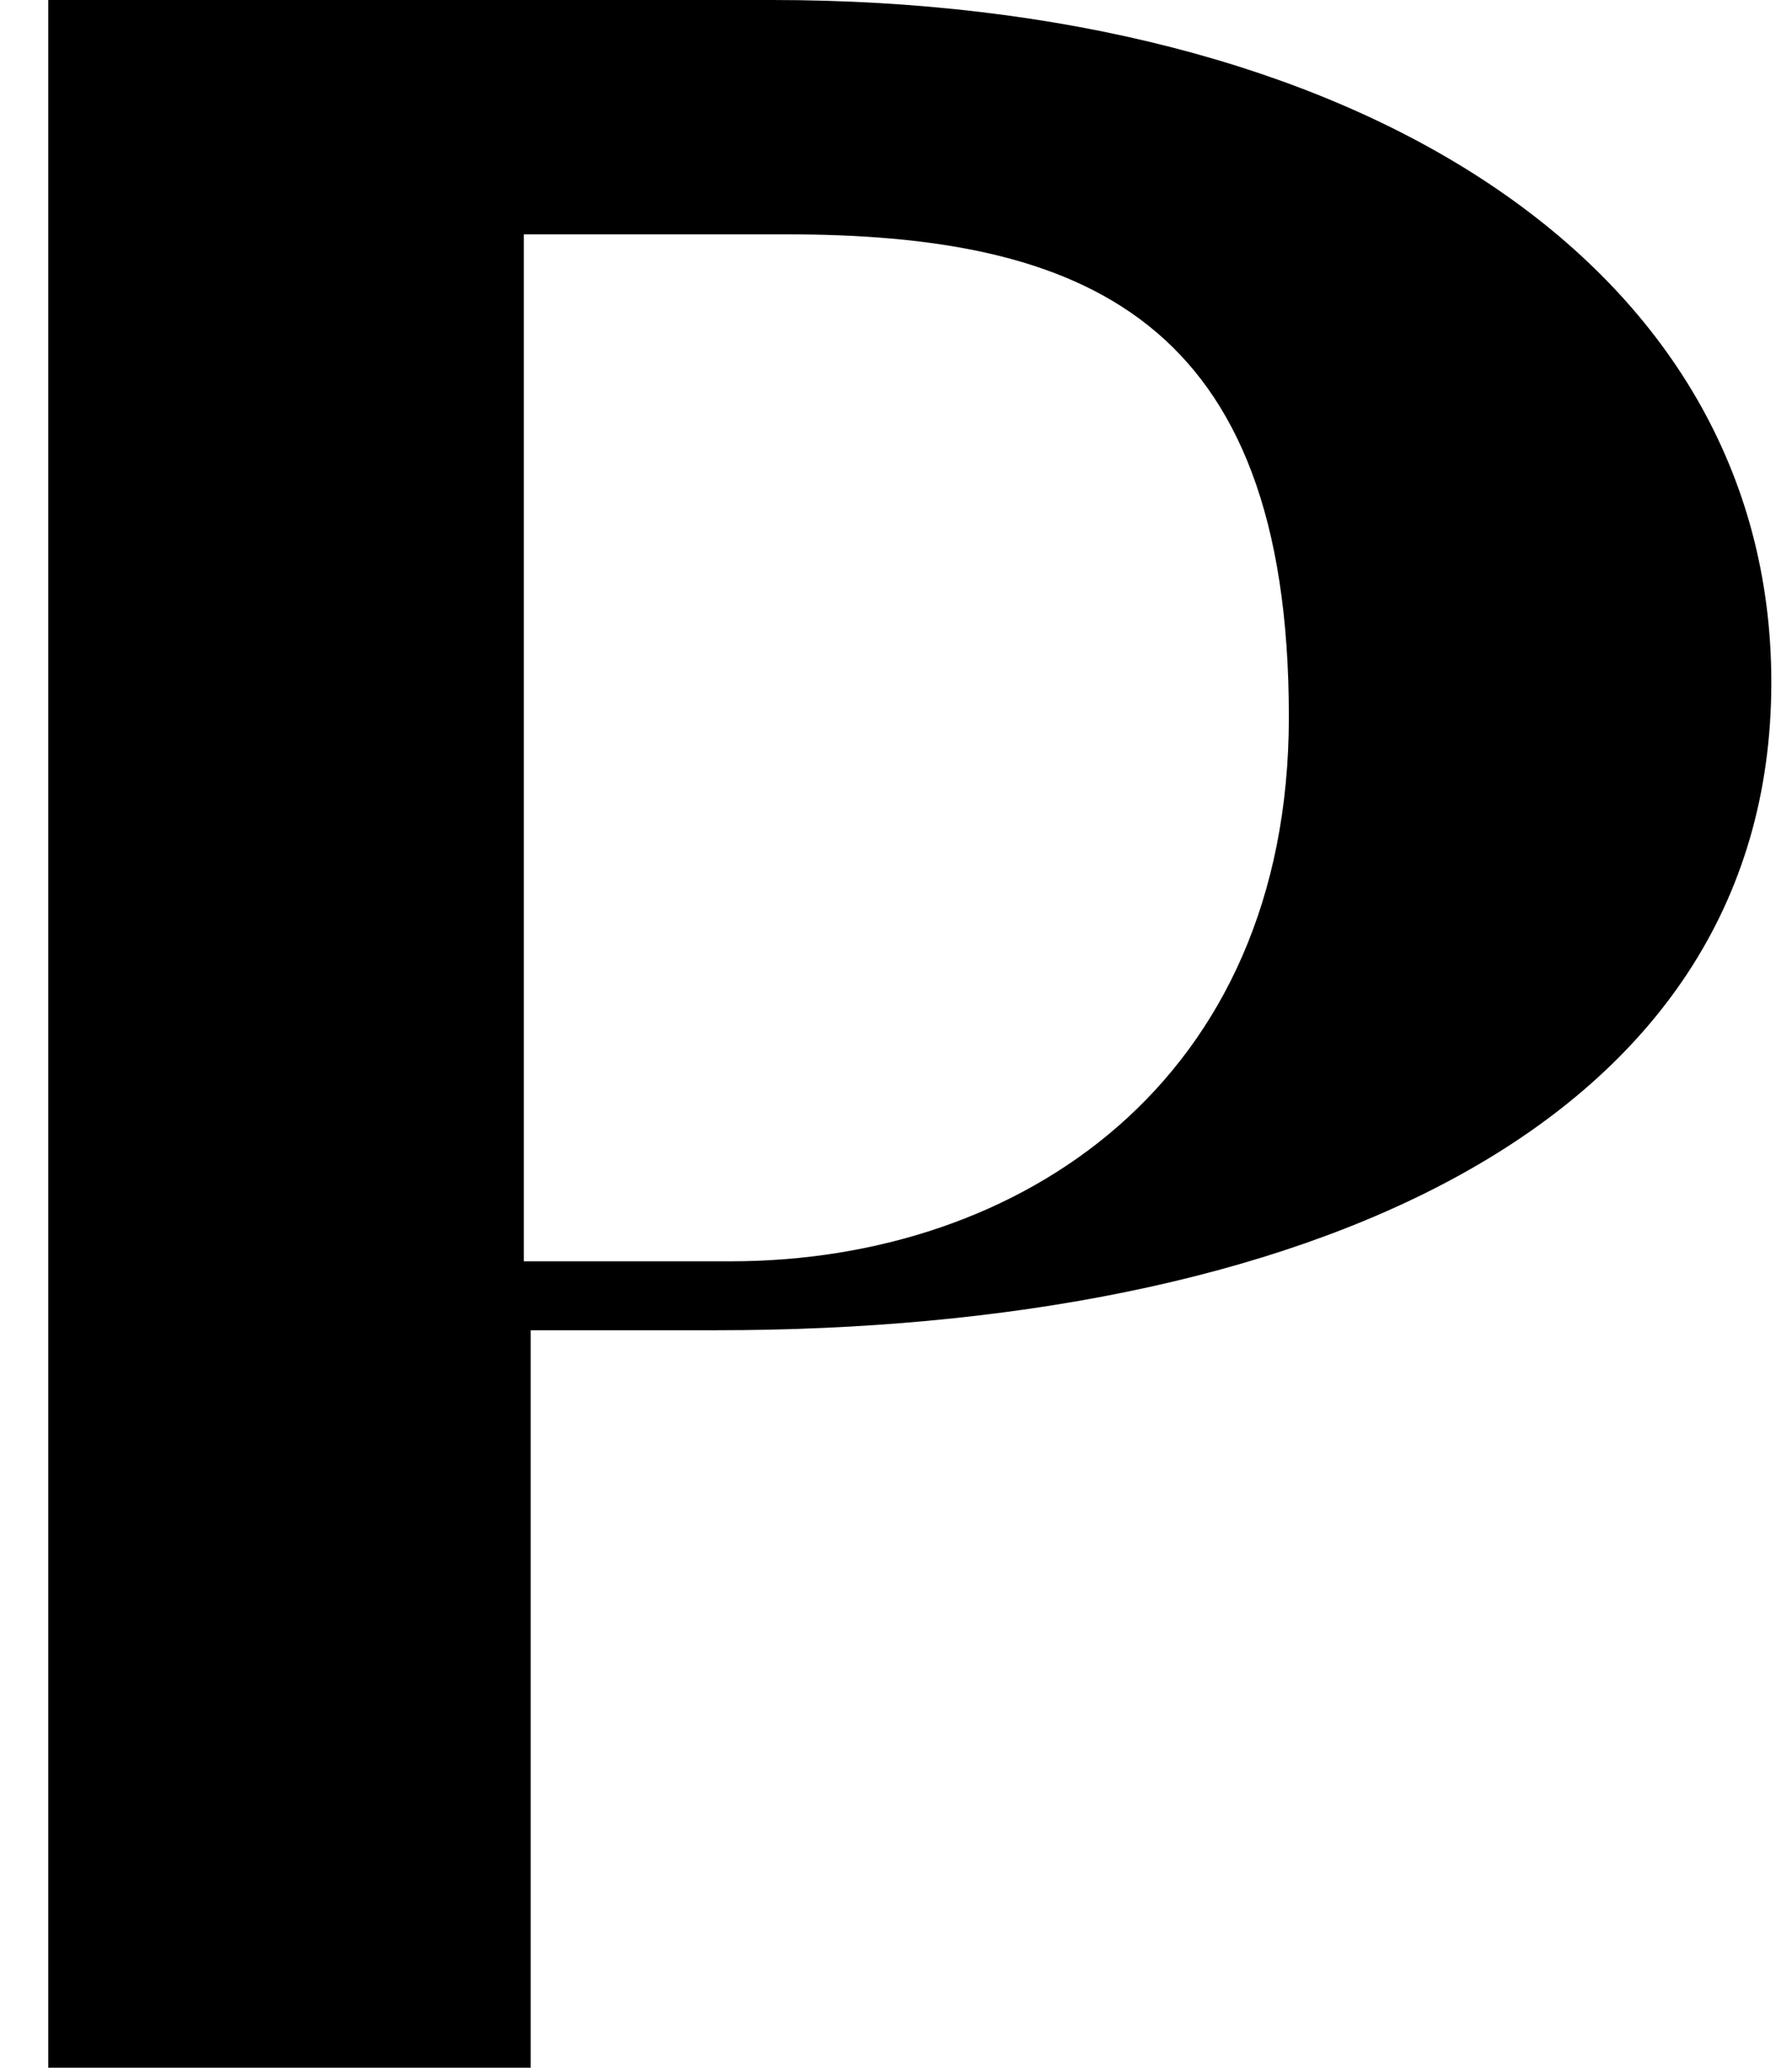 <svg version="1.2" xmlns="http://www.w3.org/2000/svg" viewBox="0 0 26 30" width="26" height="30">
	<title>P-svg</title>
	<style>
		.s0 { fill: #000000 } 
	</style>
	<g id="Page-1">
		<g id="P">
			<g id="Layer">
				<path id="path-1" fill-rule="evenodd" class="s0" d="m0.7 30v-30h10.5c8.4 0 14.5 3.8 14.5 9.9 0 6.5-6.9 9.4-15.3 9.4h-2.7v10.7zm18-19.6c0-5.8-3-7-7.3-7h-3.8v14.9h3c4.2 0 8.1-2.6 8.1-7.9z"/>
			</g>
		</g>
	</g>
</svg>